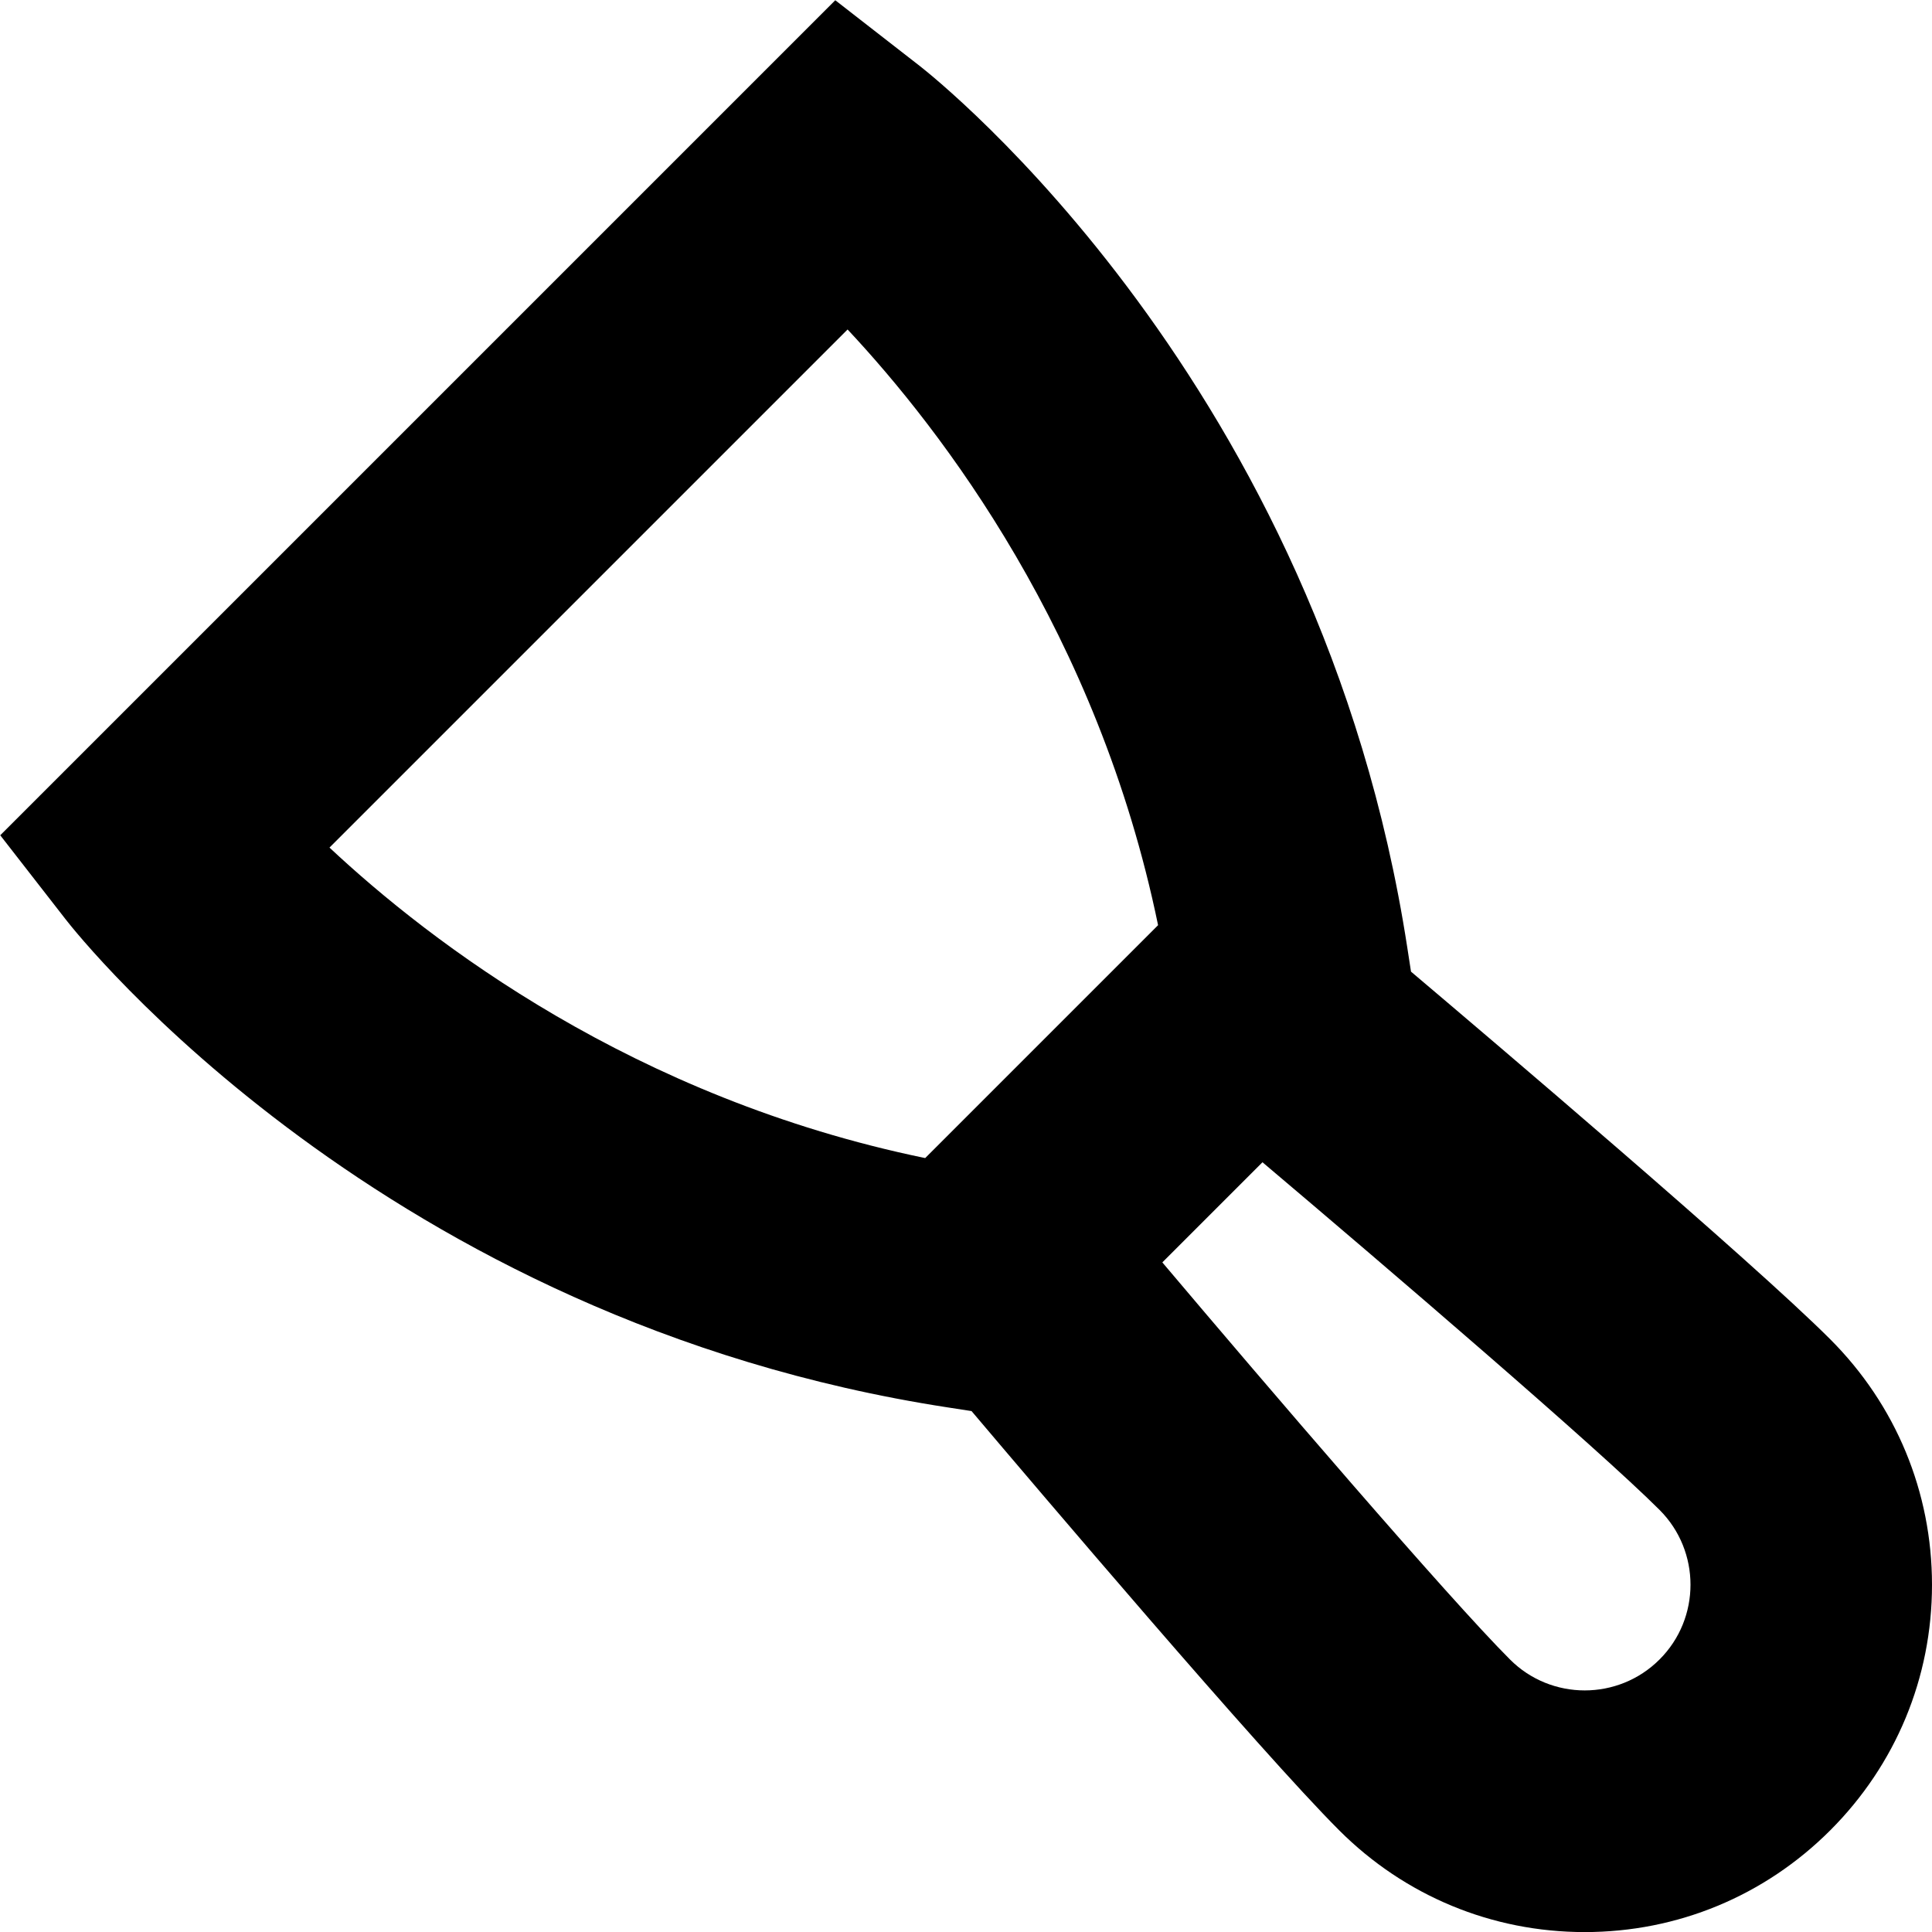 <svg id="Layer_1" viewBox="0 0 24 24" xmlns="http://www.w3.org/2000/svg" data-name="Layer 1"><path d="m22.736 16.637c-.984-.984-4.259-3.764-5.208-4.567l-.046-.298c-1.078-7.009-5.858-10.798-6.061-10.956l-1.045-.813-10.373 10.373.813 1.045c.157.203 3.946 4.983 10.955 6.062l.298.046c.803.949 3.583 4.224 4.567 5.208.814.814 1.897 1.264 3.05 1.264s2.235-.449 3.05-1.264 1.264-1.897 1.264-3.05-.449-2.235-1.264-3.05zm-11.243-2.251c-3.621-.746-6.146-2.683-7.4-3.857l6.436-6.436c1.176 1.256 3.111 3.78 3.857 7.4zm9.122 6.229c-.512.512-1.346.512-1.857 0-.774-.774-3.017-3.392-4.319-4.933l1.244-1.244c1.54 1.302 4.158 3.545 4.933 4.319.512.512.512 1.346 0 1.857z"/></svg>